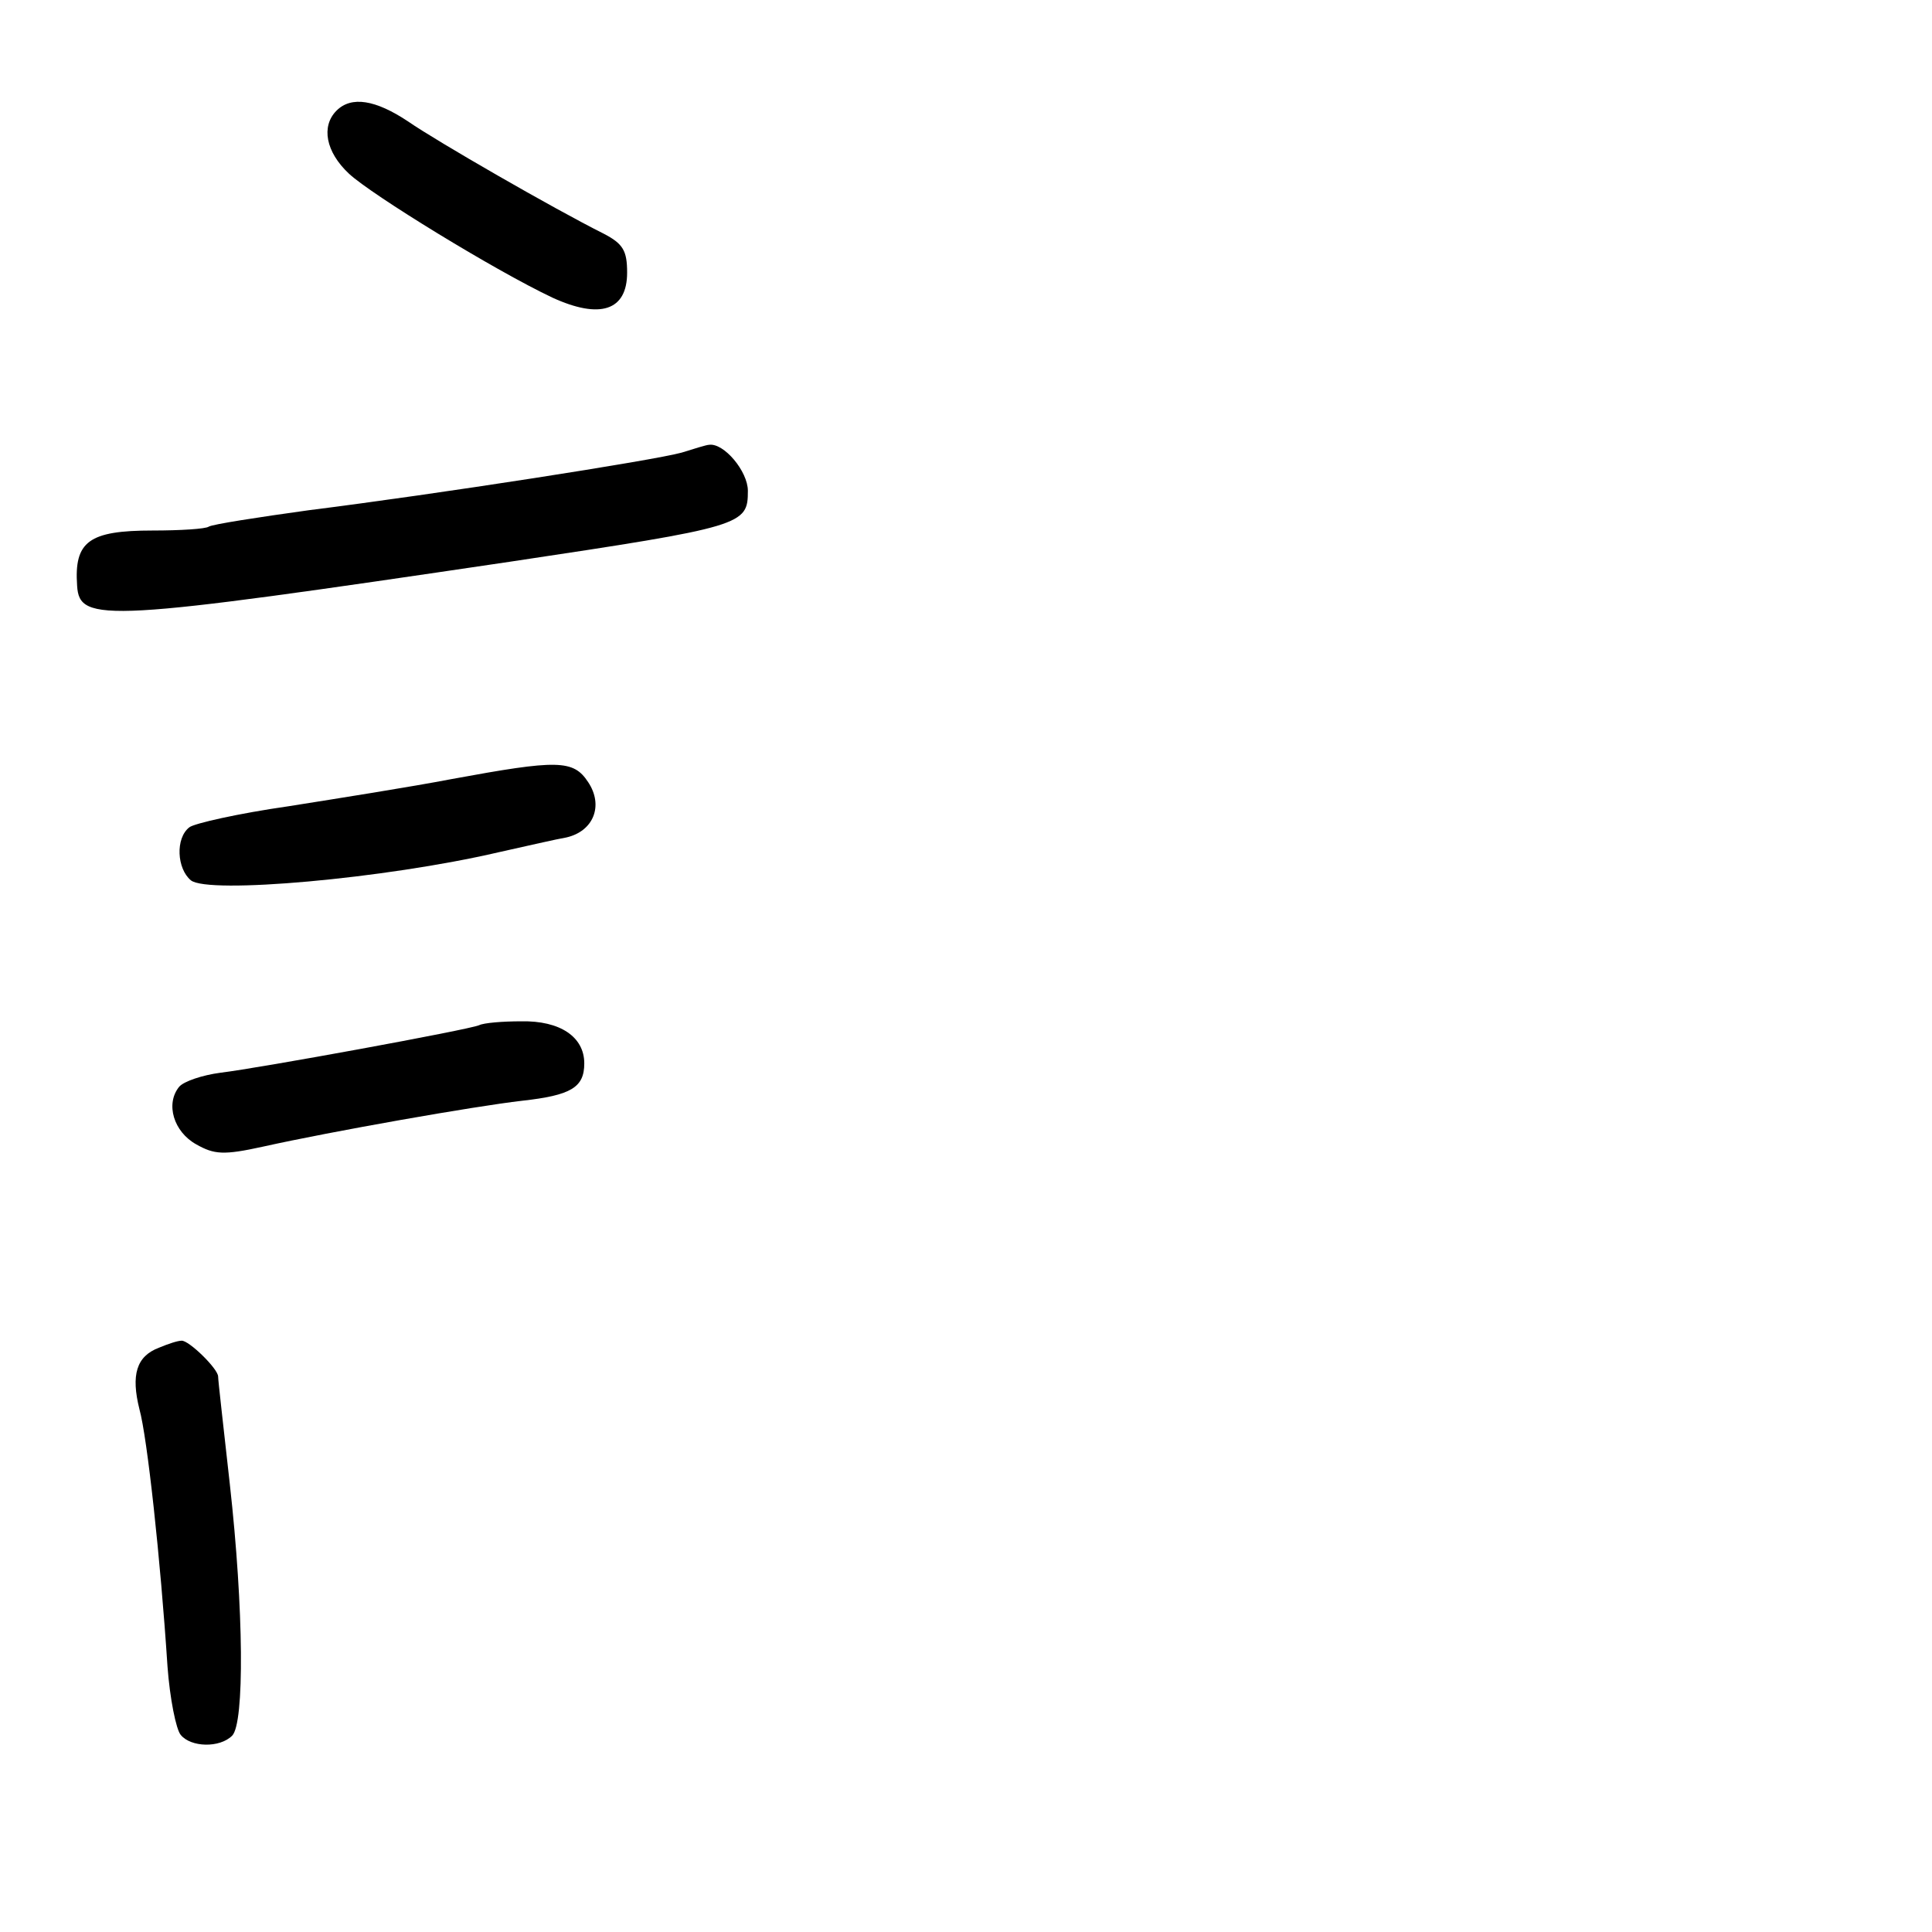 <?xml version="1.0" standalone="no"?>
<!DOCTYPE svg PUBLIC "-//W3C//DTD SVG 20010904//EN"
 "http://www.w3.org/TR/2001/REC-SVG-20010904/DTD/svg10.dtd">
<svg version="1.0" xmlns="http://www.w3.org/2000/svg"
 width="248pt" height="248pt" viewBox="0 0 248 248"
 preserveAspectRatio="xMidYMid meet">
<g transform="translate(0,248) scale(0.1,-0.1)"
fill="#000000" stroke="none">
<path d="M432 2338 c-20 -20 -14 -53 16 -81 29 -27 187 -124 261 -159 61 -28
96 -17 96 32 0 28 -5 37 -30 50 -64 32 -215 119 -251 144 -42 28 -73 33 -92
14z"/>
<path d="M875 1899 c-36 -10 -312 -53 -479 -74 -65 -9 -123 -18 -128 -21 -4
-3 -37 -5 -72 -5 -82 0 -101 -14 -97 -71 3 -48 36 -46 556 31 300 45 305 47
305 91 0 25 -31 62 -50 59 -3 0 -19 -5 -35 -10z"/>
<path d="M580 1480 c-52 -10 -147 -25 -210 -35 -63 -9 -121 -22 -127 -27 -18
-14 -16 -53 2 -68 22 -18 249 2 395 36 36 8 75 17 87 19 35 8 48 41 28 71 -19
29 -39 29 -175 4z"/>
<path d="M615 1164 c-14 -6 -282 -55 -332 -61 -23 -3 -47 -11 -53 -18 -18 -22
-7 -58 22 -74 23 -13 35 -14 85 -3 90 20 272 52 333 59 63 7 80 17 80 48 0 34
-31 55 -81 54 -24 0 -48 -2 -54 -5z"/>
<path d="M204 750 c-29 -11 -36 -35 -25 -79 10 -36 27 -192 36 -330 3 -41 11
-81 17 -88 13 -16 50 -17 66 -1 16 16 15 162 -3 323 -8 72 -15 133 -15 138 0
10 -38 47 -47 46 -5 0 -17 -4 -29 -9z"/>
</g>
</svg>
